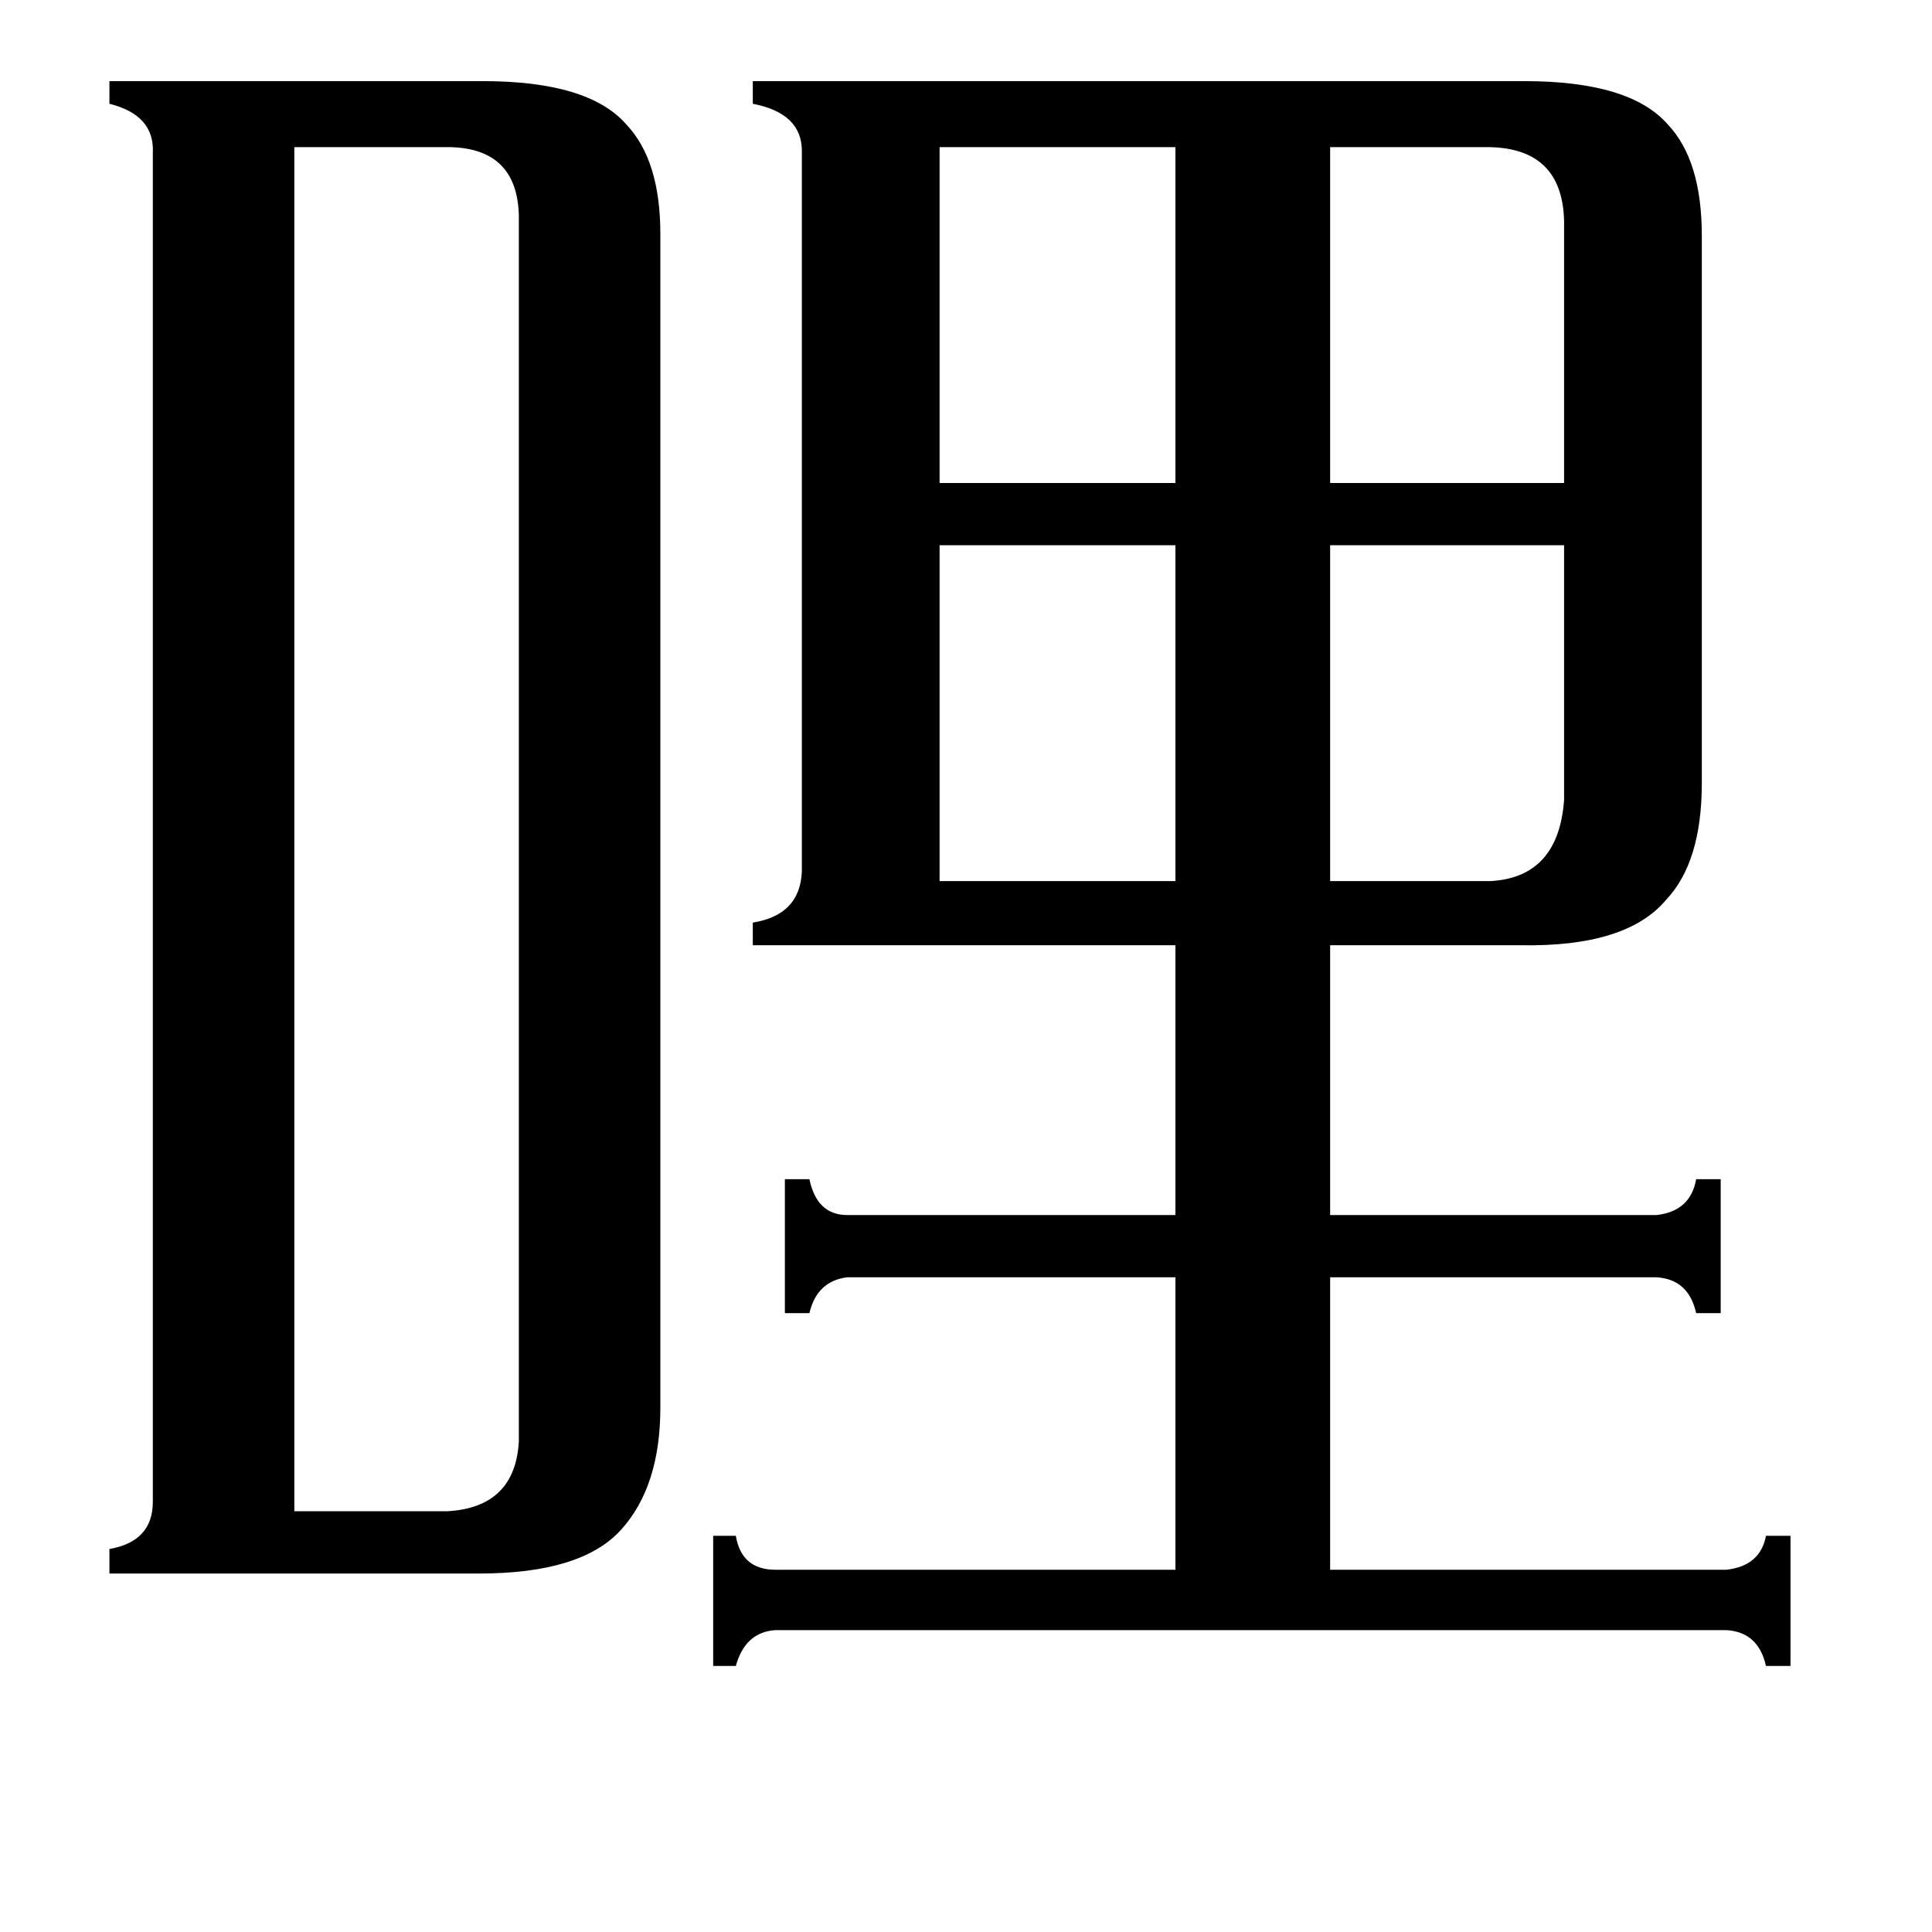 <svg xmlns="http://www.w3.org/2000/svg" viewBox="0 -800 1024 1024">
	<path fill="#000000" d="M790 -333Q826 -335 829 -376V-511H705V-333ZM790 -722H705V-544H829V-683Q828 -721 790 -722ZM498 -722V-544H623V-722ZM498 -333H623V-511H498ZM156 1H237Q273 -1 275 -36V-686Q274 -721 239 -722H156ZM81 -719Q82 -739 58 -745V-757H256Q312 -757 332 -734Q350 -715 350 -676V-54Q350 -12 329 11Q308 34 254 34H58V21Q81 17 81 -4ZM915 32Q933 30 936 14H949V83H936Q932 65 915 64H411Q395 65 390 83H378V14H390Q393 32 411 32H623V-123H449Q433 -121 429 -104H416V-175H429Q433 -156 449 -156H623V-299H399V-311Q424 -315 425 -338V-720Q425 -740 399 -745V-757H808Q864 -757 884 -734Q902 -715 902 -675V-385Q902 -343 883 -323Q862 -298 806 -299H705V-156H878Q896 -158 899 -175H912V-104H899Q895 -122 878 -123H705V32Z"/>
</svg>